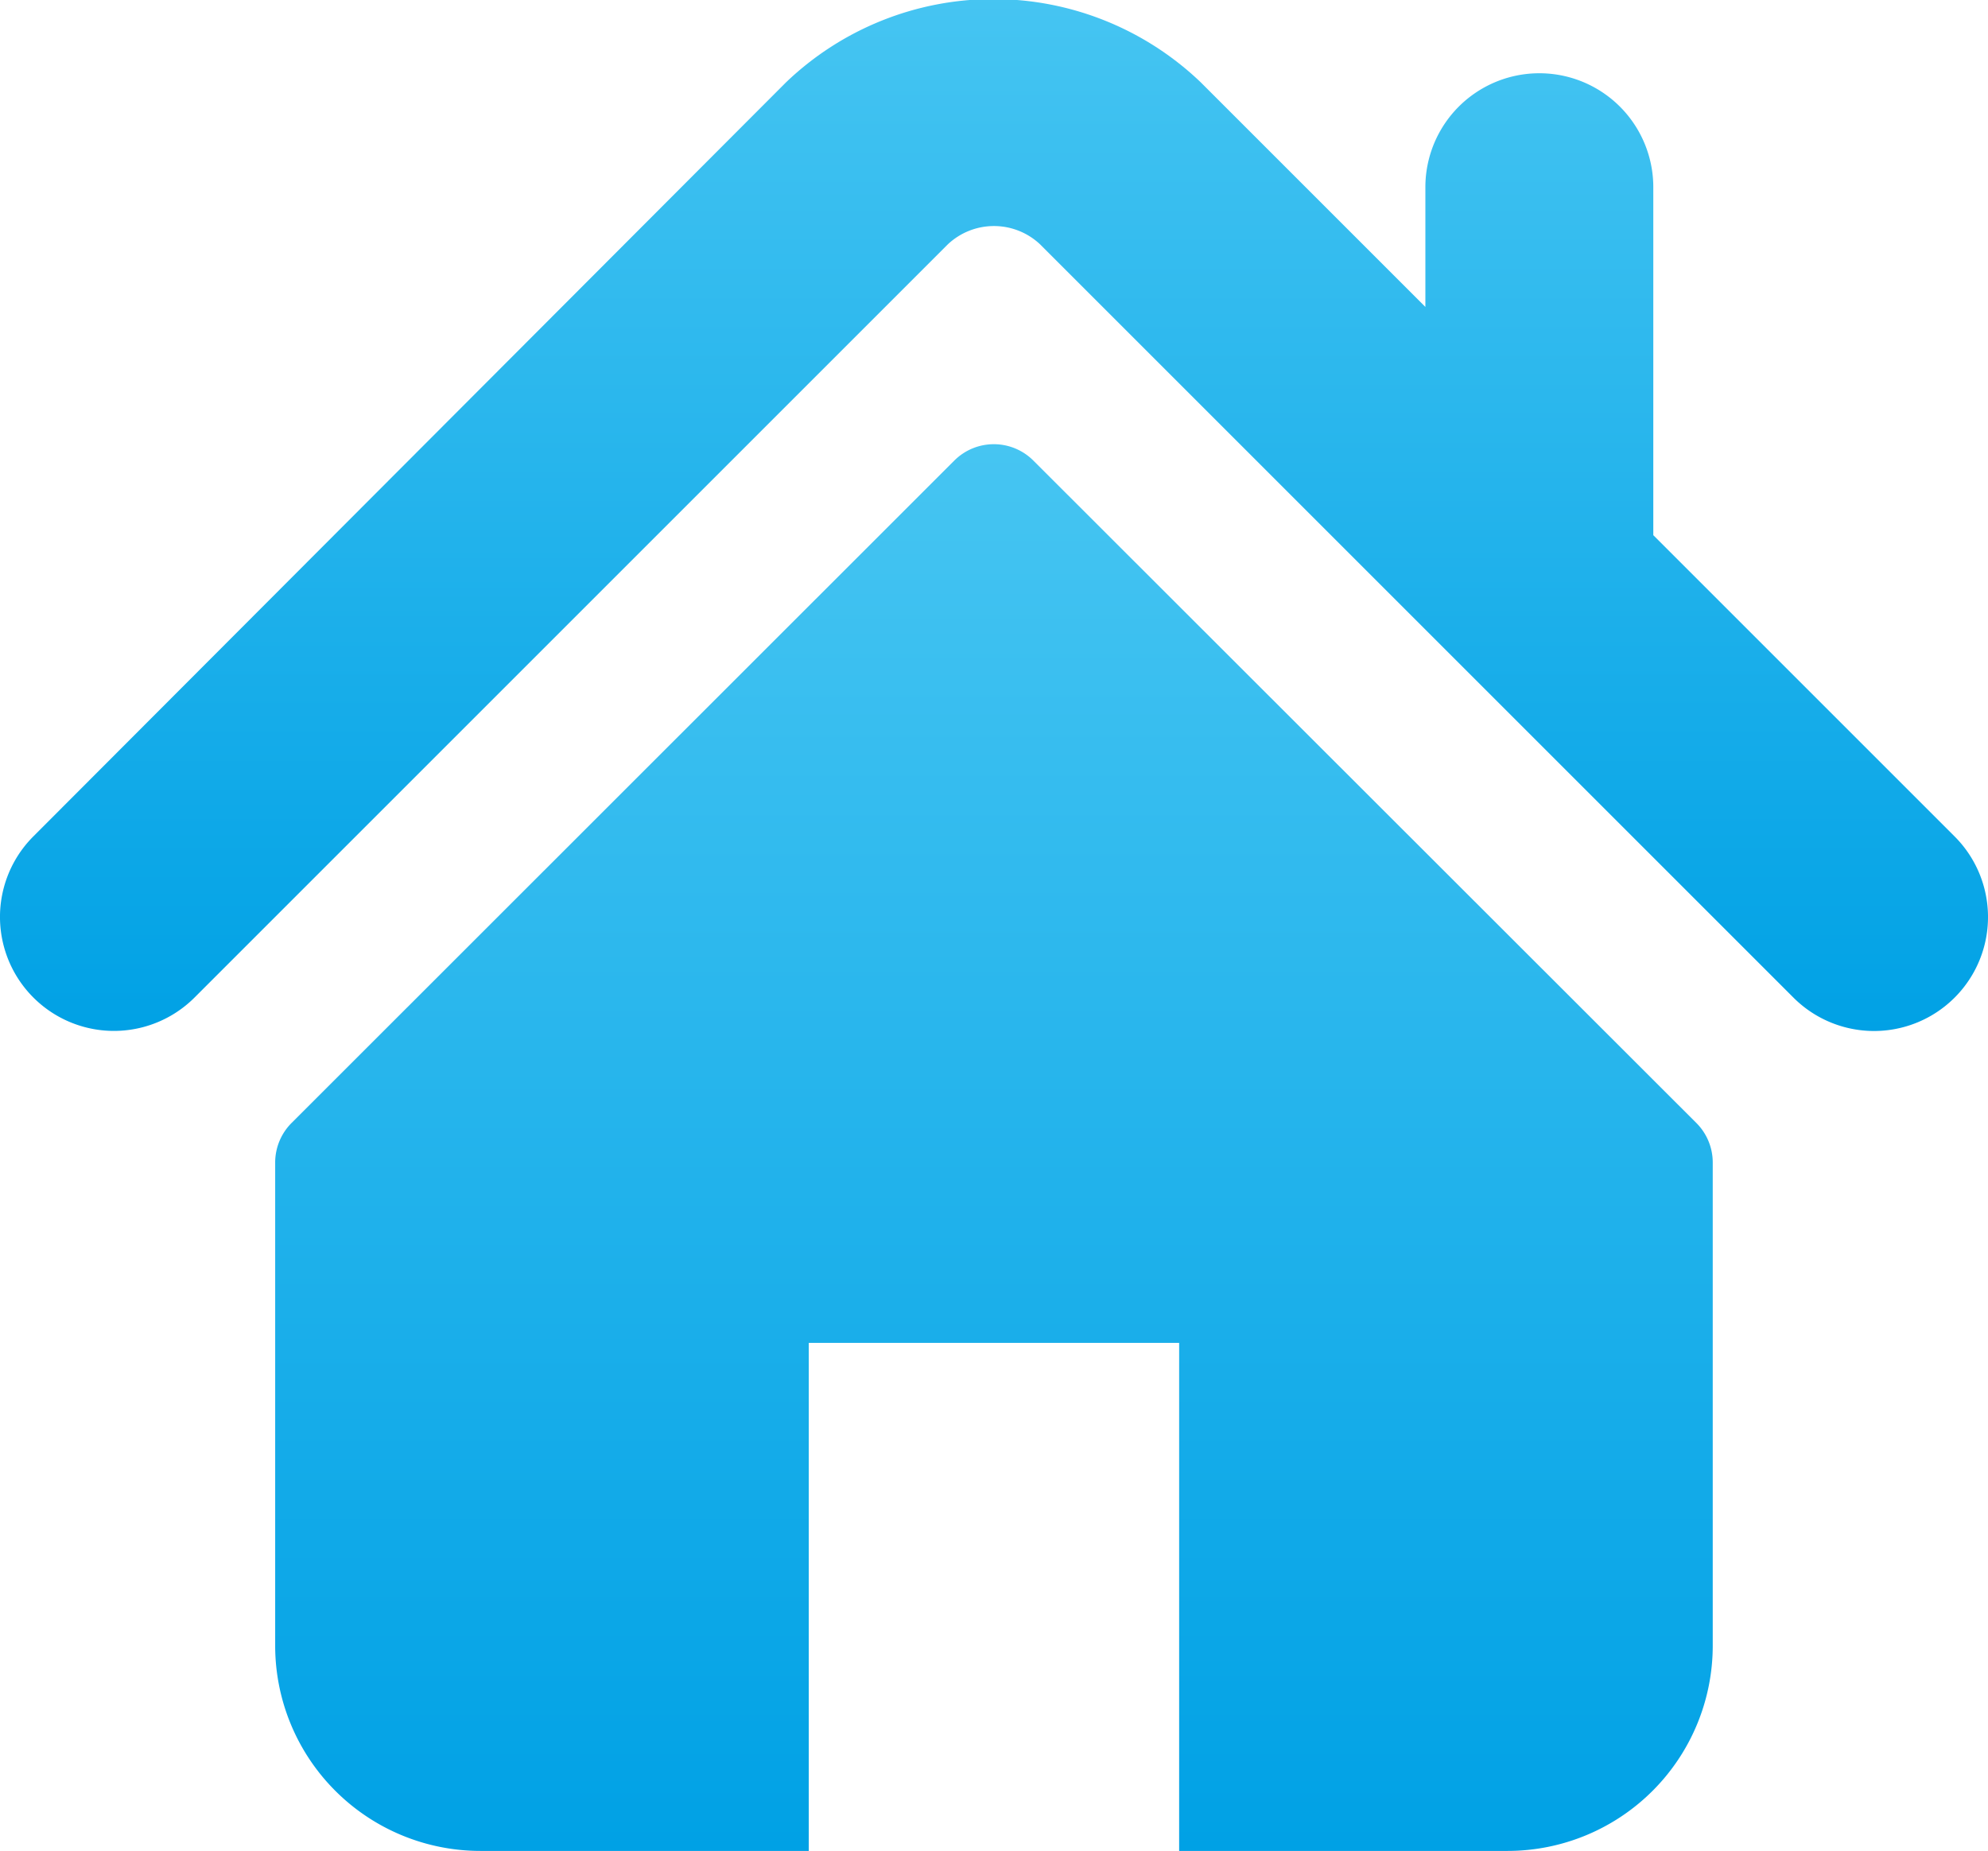 <svg xmlns="http://www.w3.org/2000/svg" xmlns:xlink="http://www.w3.org/1999/xlink" width="23.01" height="21.426" viewBox="0 0 23.01 21.426">
  <defs>
    <linearGradient id="linear-gradient" x1="0.5" x2="0.5" y2="1" gradientUnits="objectBoundingBox">
      <stop offset="0" stop-color="#46c5f2"/>
      <stop offset="1" stop-color="#00a1e5"/>
    </linearGradient>
  </defs>
  <g id="Group_5637" data-name="Group 5637" transform="translate(-8810.499 -6471.404)">
    <g id="home-icon-silhouette" transform="translate(8810.499 6471.404)">
      <g id="Group_1841" data-name="Group 1841" transform="translate(0 0)">
        <g id="Group_1840" data-name="Group 1840">
          <path id="Path_2935" data-name="Path 2935" d="M22.624,26.729l-3.487-3.487V19.214a1.319,1.319,0,0,0-2.638,0V20.6l-2.6-2.6a3.47,3.47,0,0,0-4.8,0L.387,26.729a1.319,1.319,0,0,0,1.866,1.865l8.719-8.719a.779.779,0,0,1,1.067,0l8.72,8.72a1.319,1.319,0,1,0,1.866-1.865Z" transform="translate(-0.001 -17.047)" fill="url(#linear-gradient)"/>
          <path id="Path_2936" data-name="Path 2936" d="M77.4,127.938a.647.647,0,0,0-.916,0l-7.67,7.667a.649.649,0,0,0-.19.459v5.592A2.376,2.376,0,0,0,71,144.032h3.8v-5.881h4.287v5.881h3.8a2.376,2.376,0,0,0,2.376-2.376v-5.592a.647.647,0,0,0-.19-.459Z" transform="translate(-65.439 -122.606)" fill="url(#linear-gradient)"/>
        </g>
      </g>
    </g>
  </g>
</svg>
